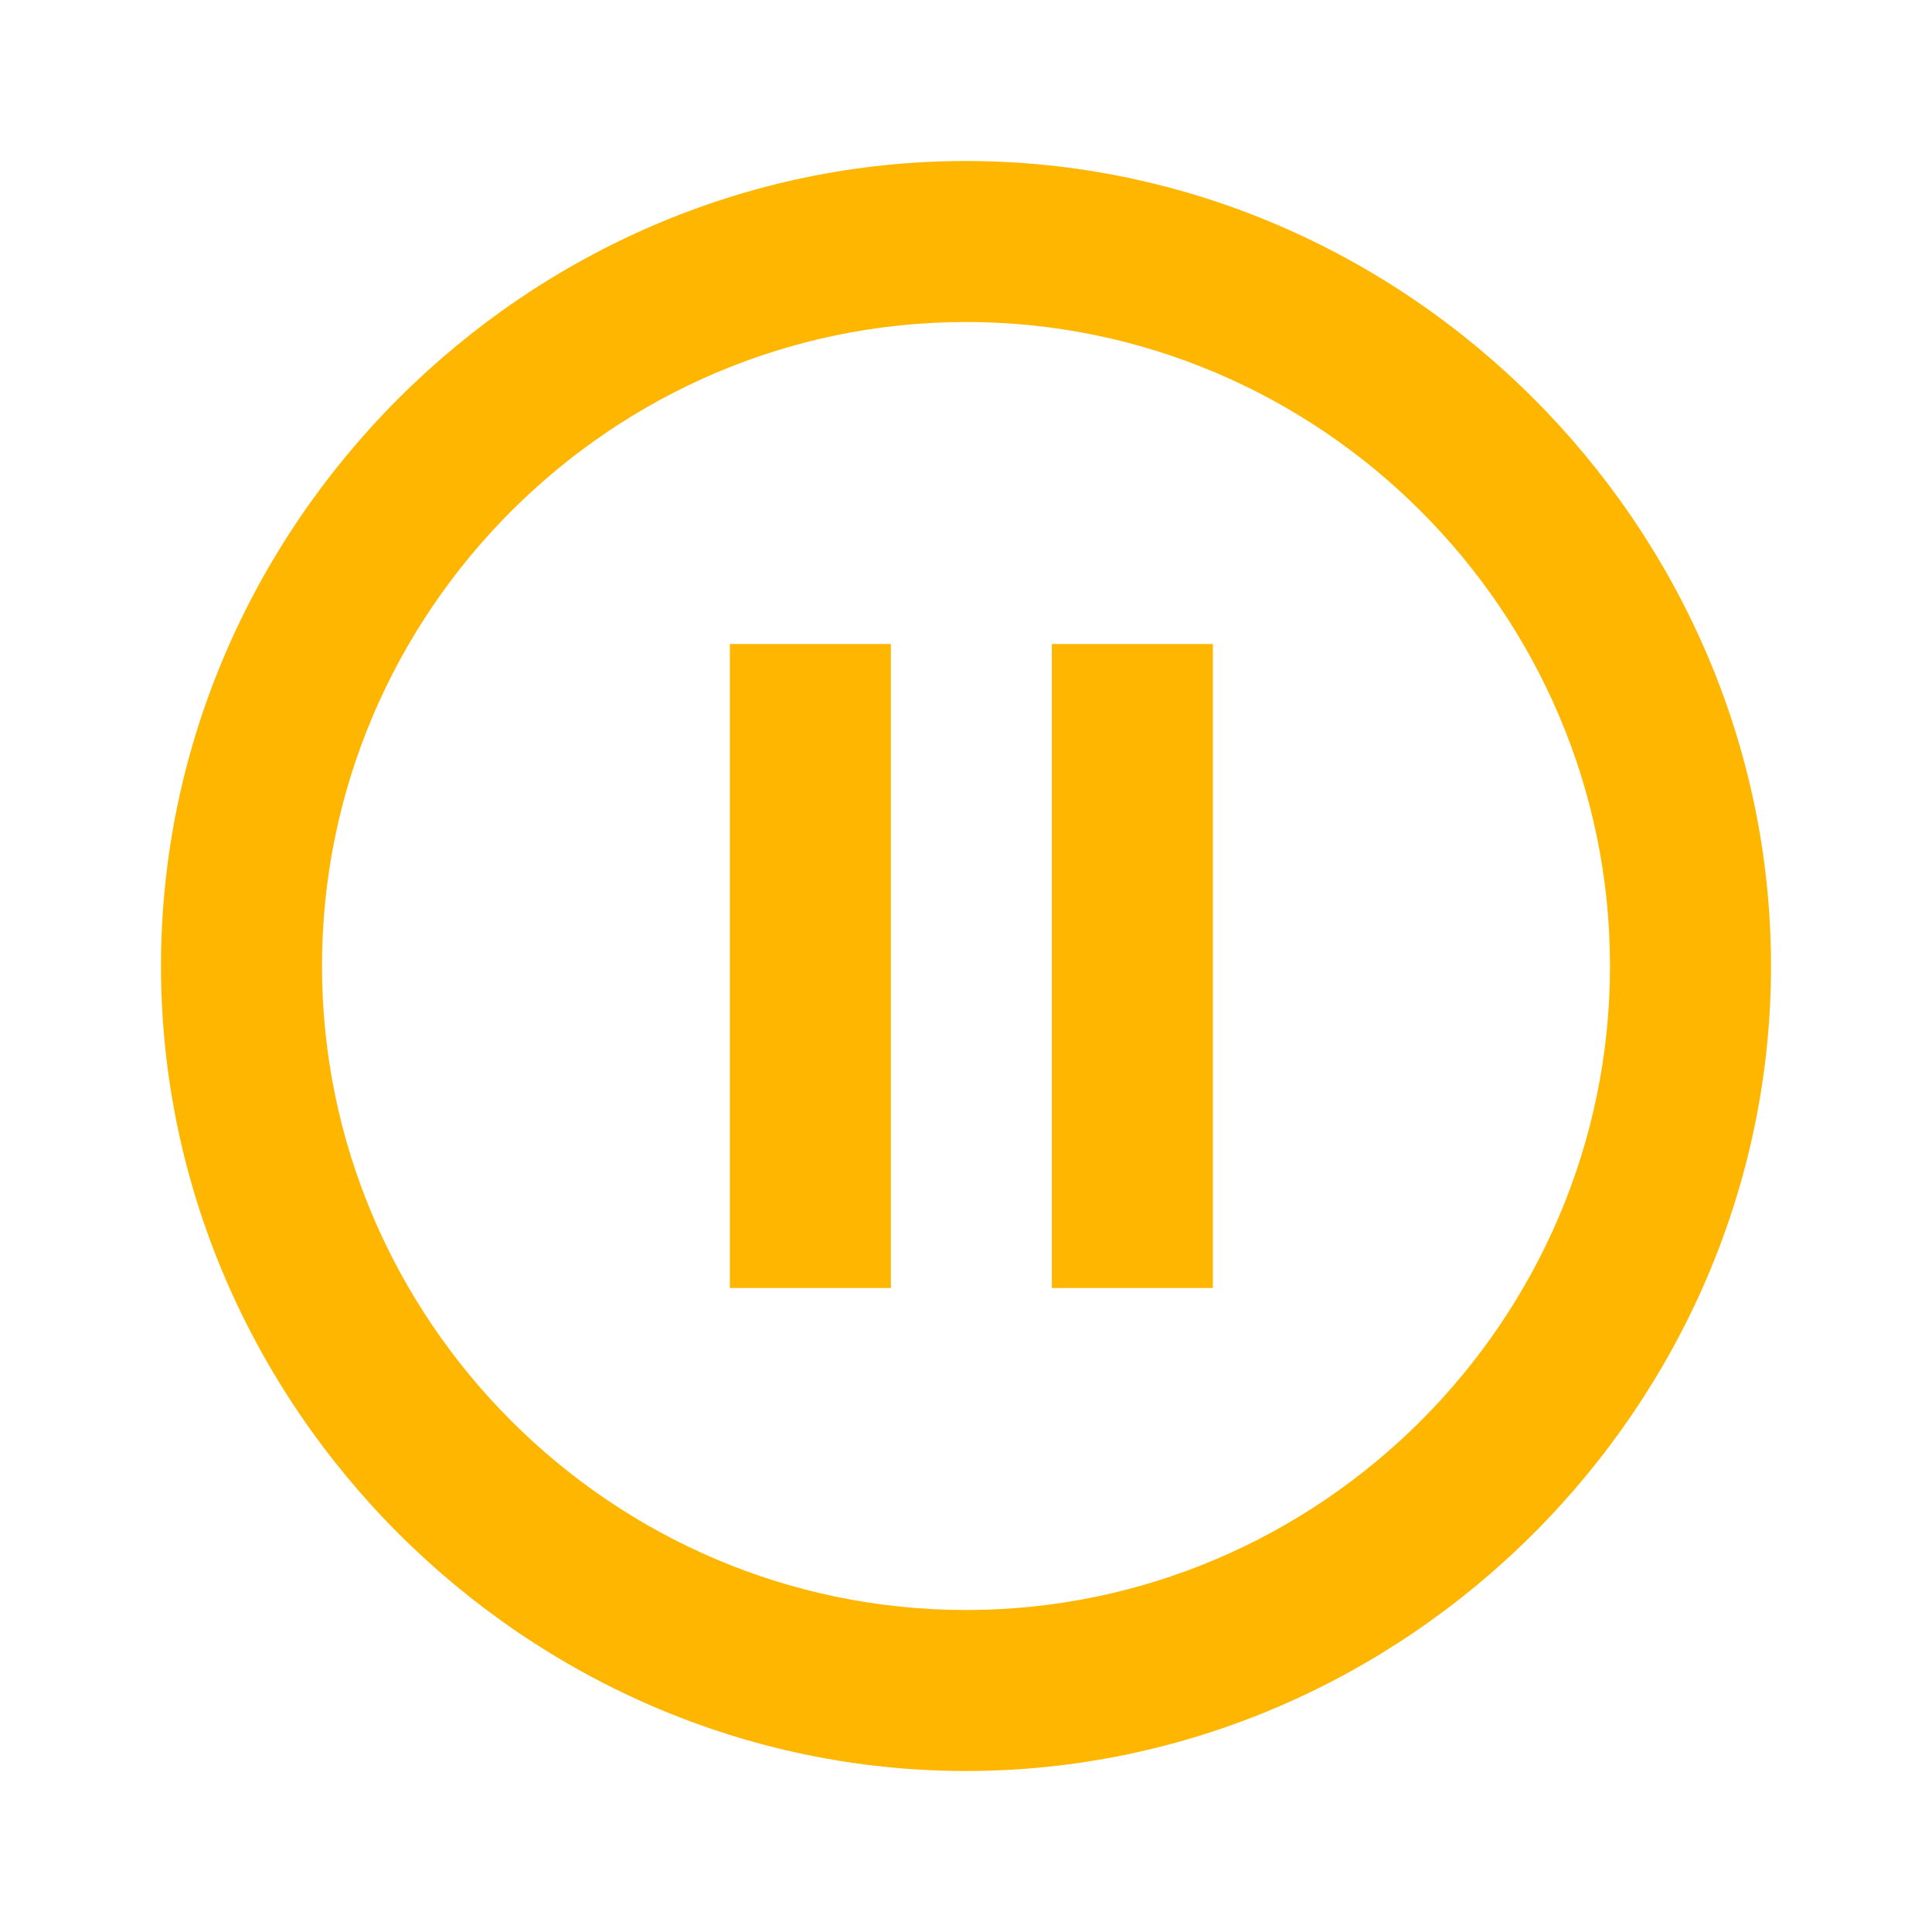 <svg xmlns="http://www.w3.org/2000/svg" width="18" height="18"><path d="M0 0h18v18H0V0z" fill="none"/><path d="M6.8 12h1.5V6H6.8v6zM9 1.5C4.9 1.5 1.5 4.9 1.5 9s3.4 7.5 7.5 7.5 7.5-3.4 7.5-7.5S13.1 1.5 9 1.5zM9 15c-3.3 0-6-2.7-6-6s2.7-6 6-6 6 2.7 6 6-2.7 6-6 6zm.8-3h1.5V6H9.8v6z" fill="#ffb600"/></svg>